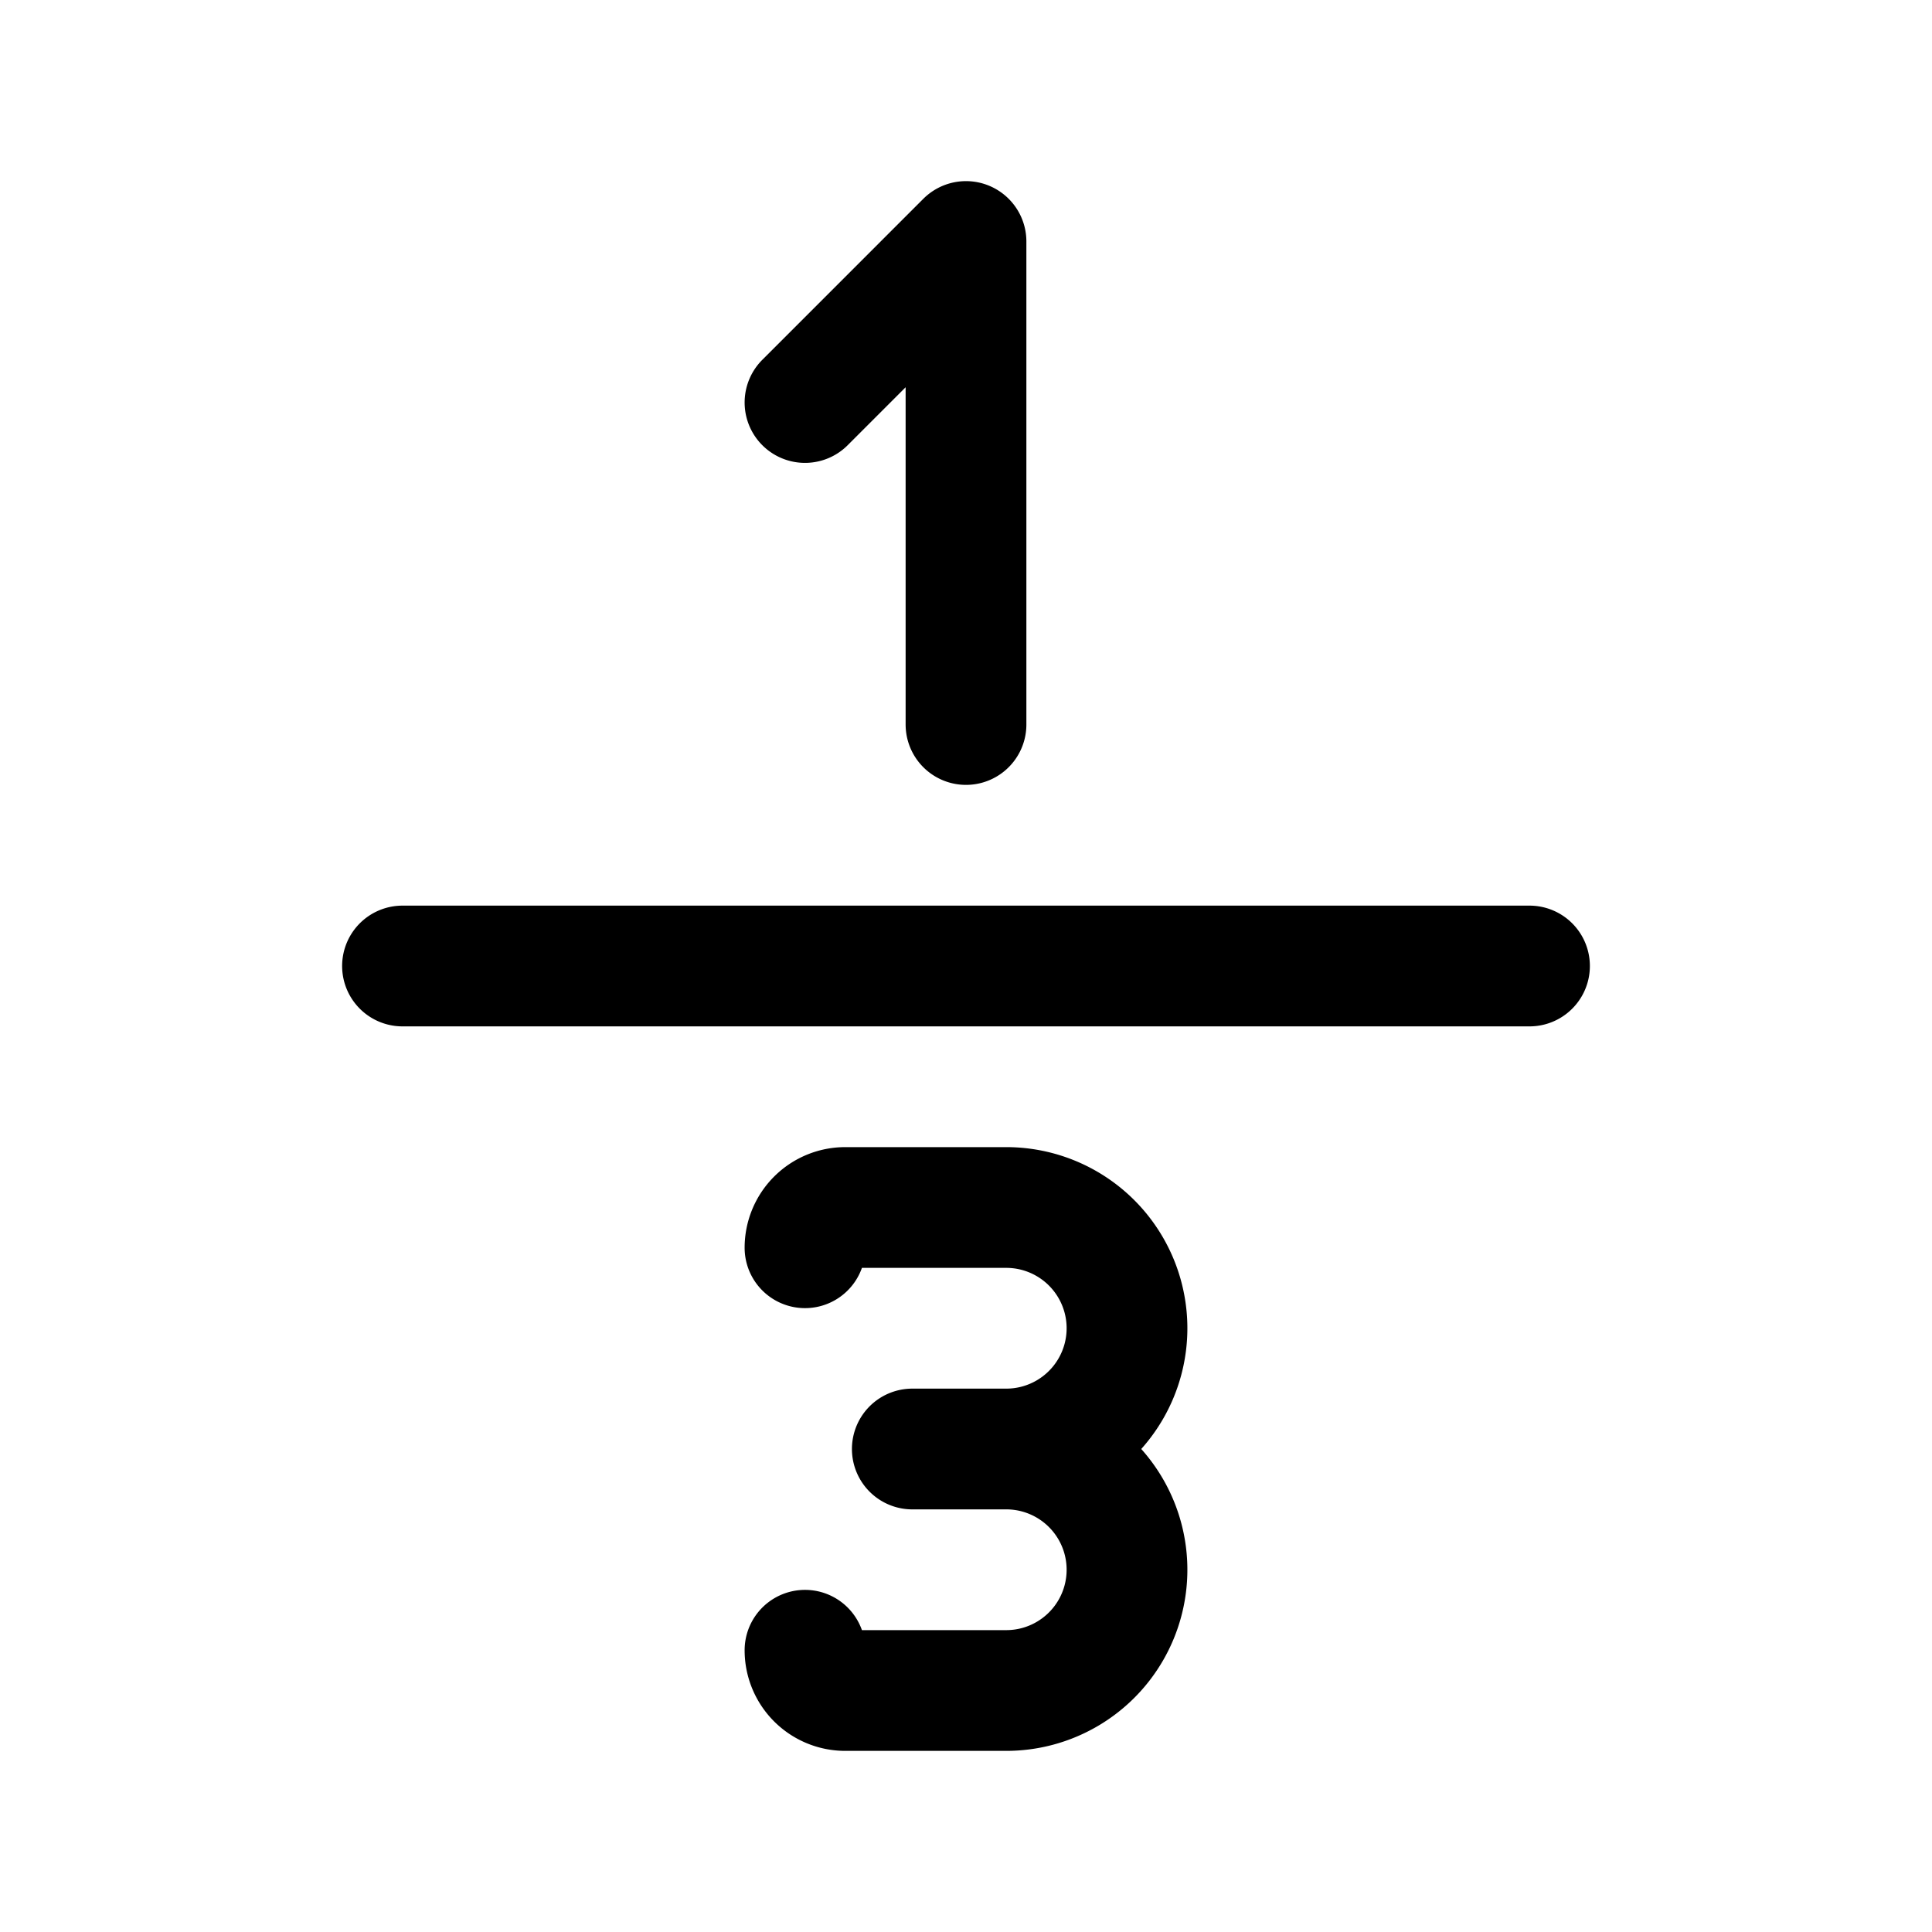 <svg xmlns="http://www.w3.org/2000/svg" fill="none" stroke-linecap="round" stroke-linejoin="round" viewBox="0 0 24 24" stroke-width="1.5" stroke="currentColor" aria-hidden="true" data-slot="icon" height="16px" width="16px">
  <path d="M10 15.5a.5.5 0 0 1 .5-.5h2a1.5 1.5 0 0 1 0 3h-1.167H12.5a1.5 1.5 0 0 1 0 3h-2a.5.5 0 0 1-.5-.5M5 12h14M10 5l2-2v6"/>
</svg>

